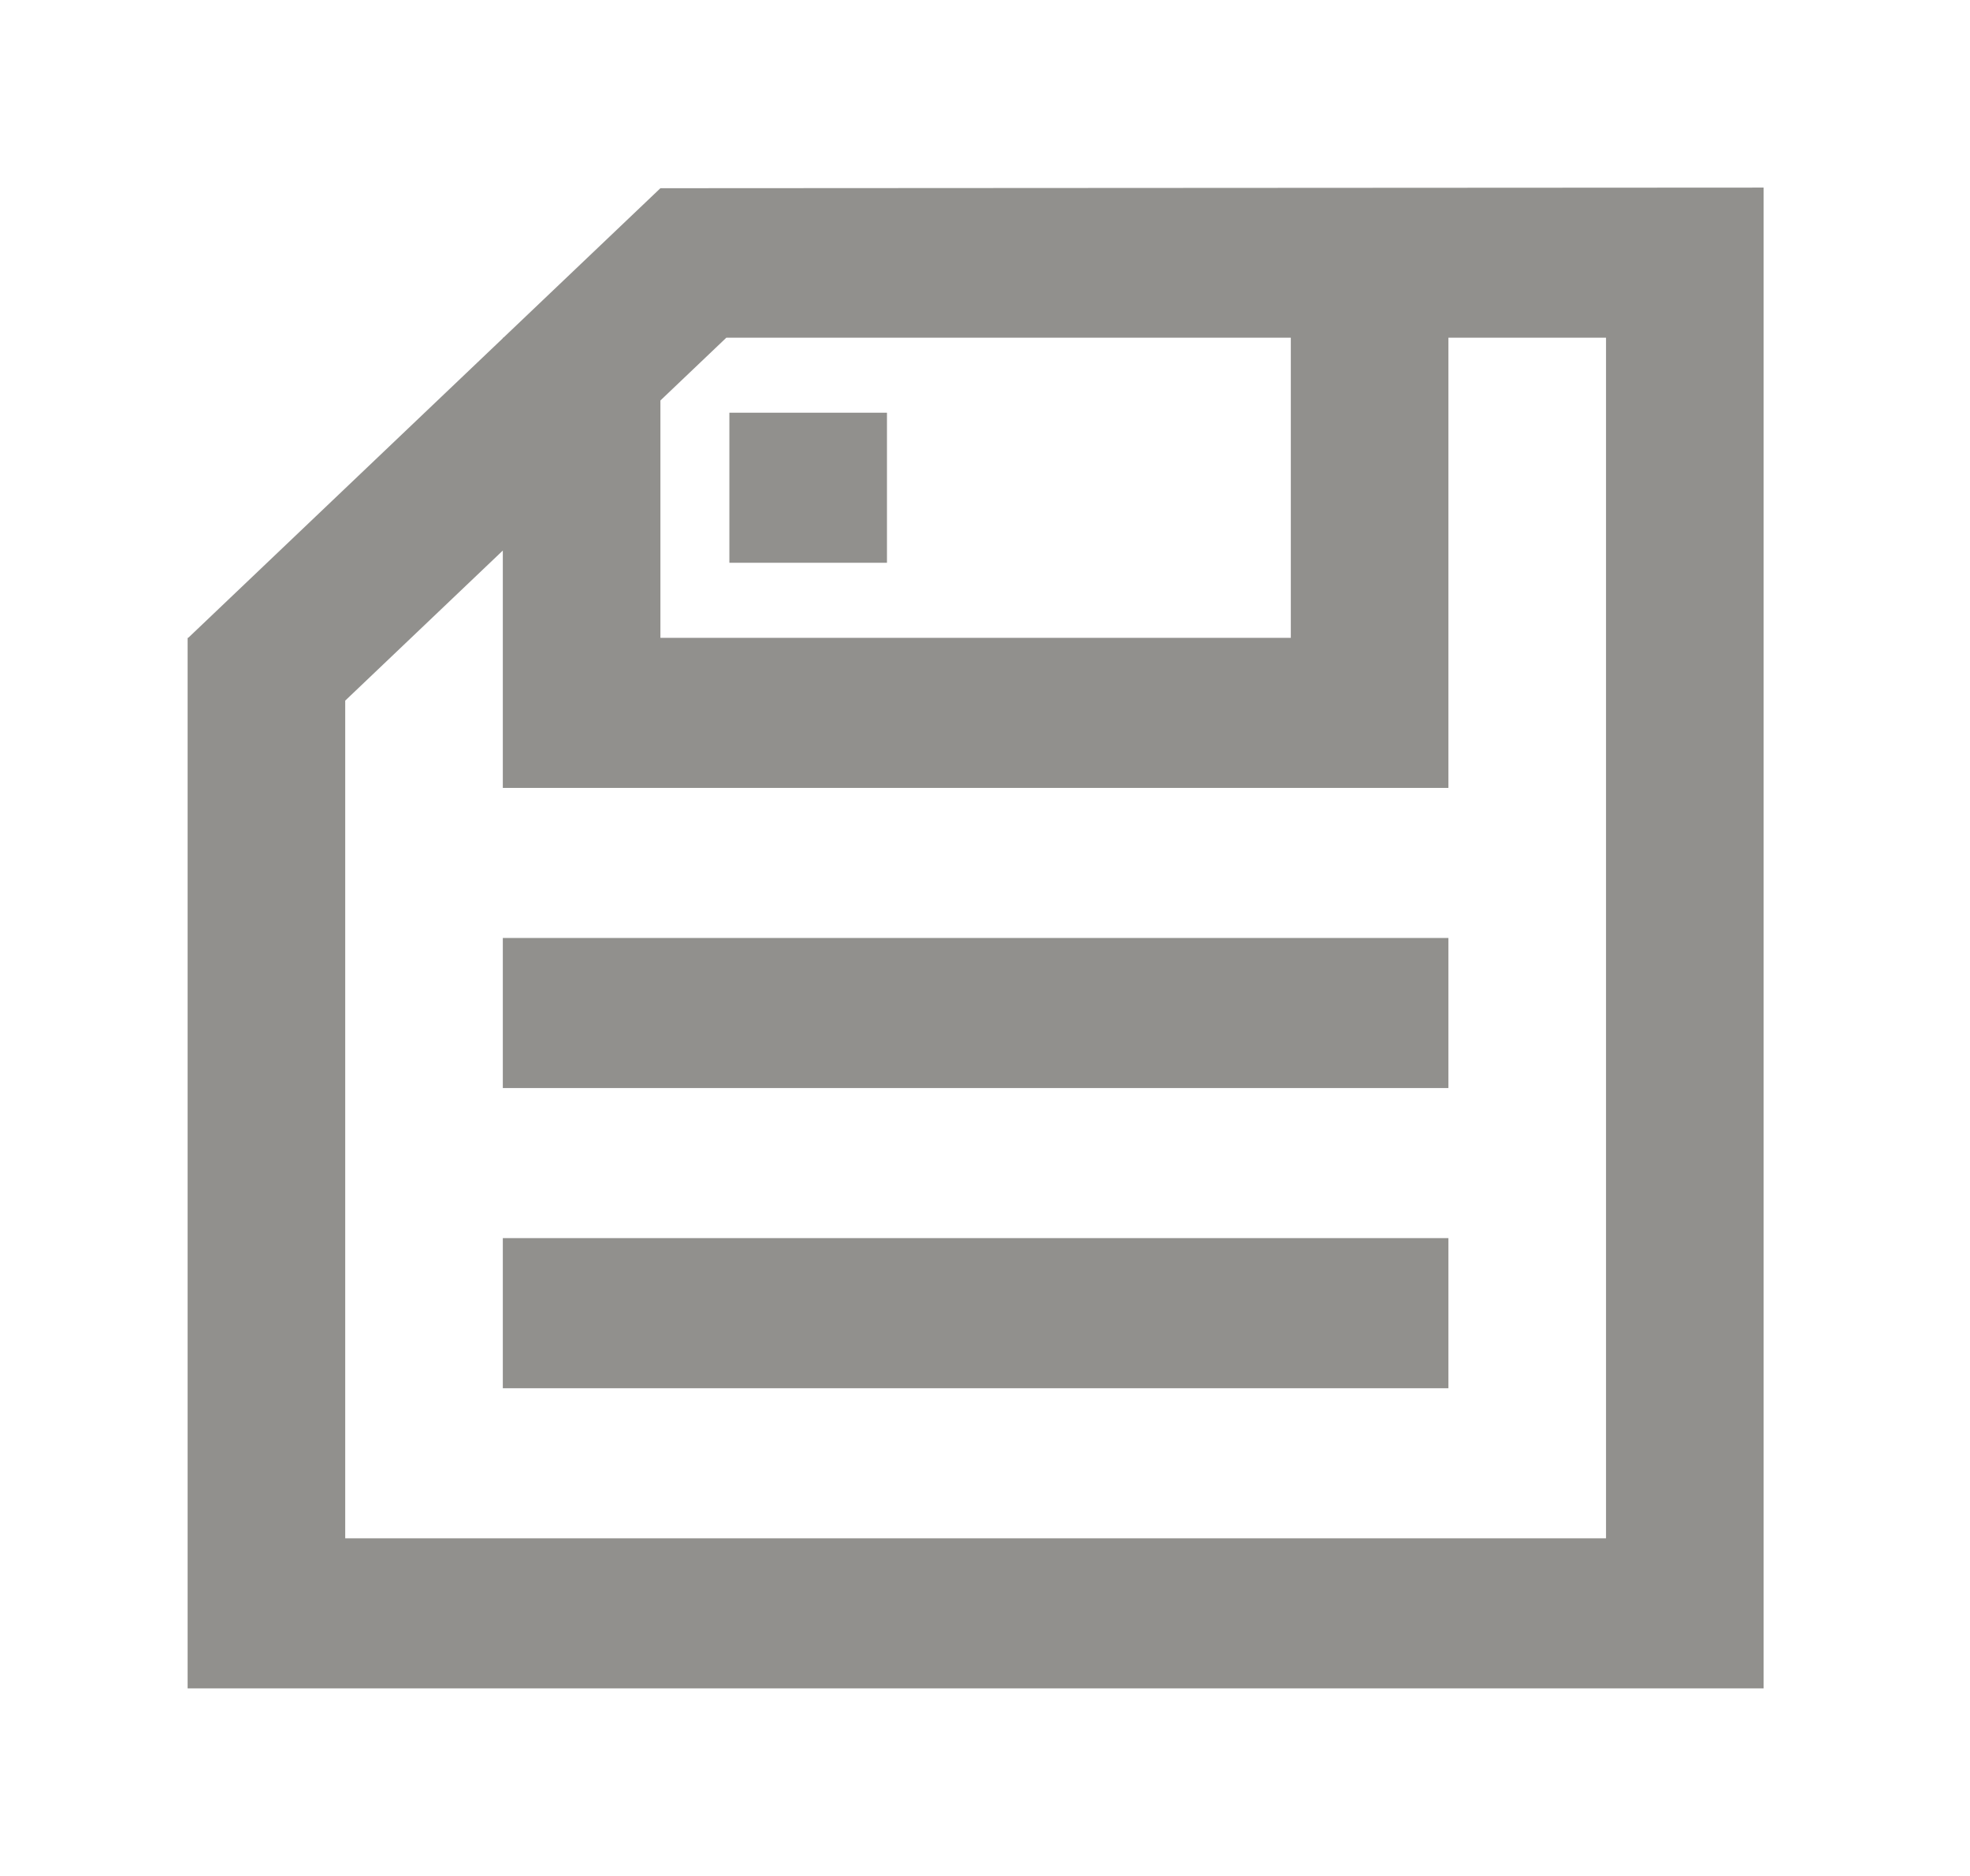 <!-- Generated by IcoMoon.io -->
<svg version="1.1" xmlns="http://www.w3.org/2000/svg" width="42" height="40" viewBox="0 0 42 40">
<title>mp-save_item-</title>
<path fill="#91908d" d="M15.55 12h3.36v-3.2h-3.36v3.2zM10.72 29.6h20.16v-3.2h-20.16v3.2zM10.72 23.2h20.16v-3.2h-20.16v3.2zM34.24 32.8h-26.88v-17.861l3.36-3.2v5.061h20.16v-9.6h3.36v25.6zM14.080 8.539l1.406-1.339h12.034v6.4h-13.44v-5.061zM37.546 4l-23.466 0.013-3.347 3.187h-0.013v0.013l-6.707 6.387h-0.013v22.4h33.6v-32h-0.054z"></path>
</svg>
